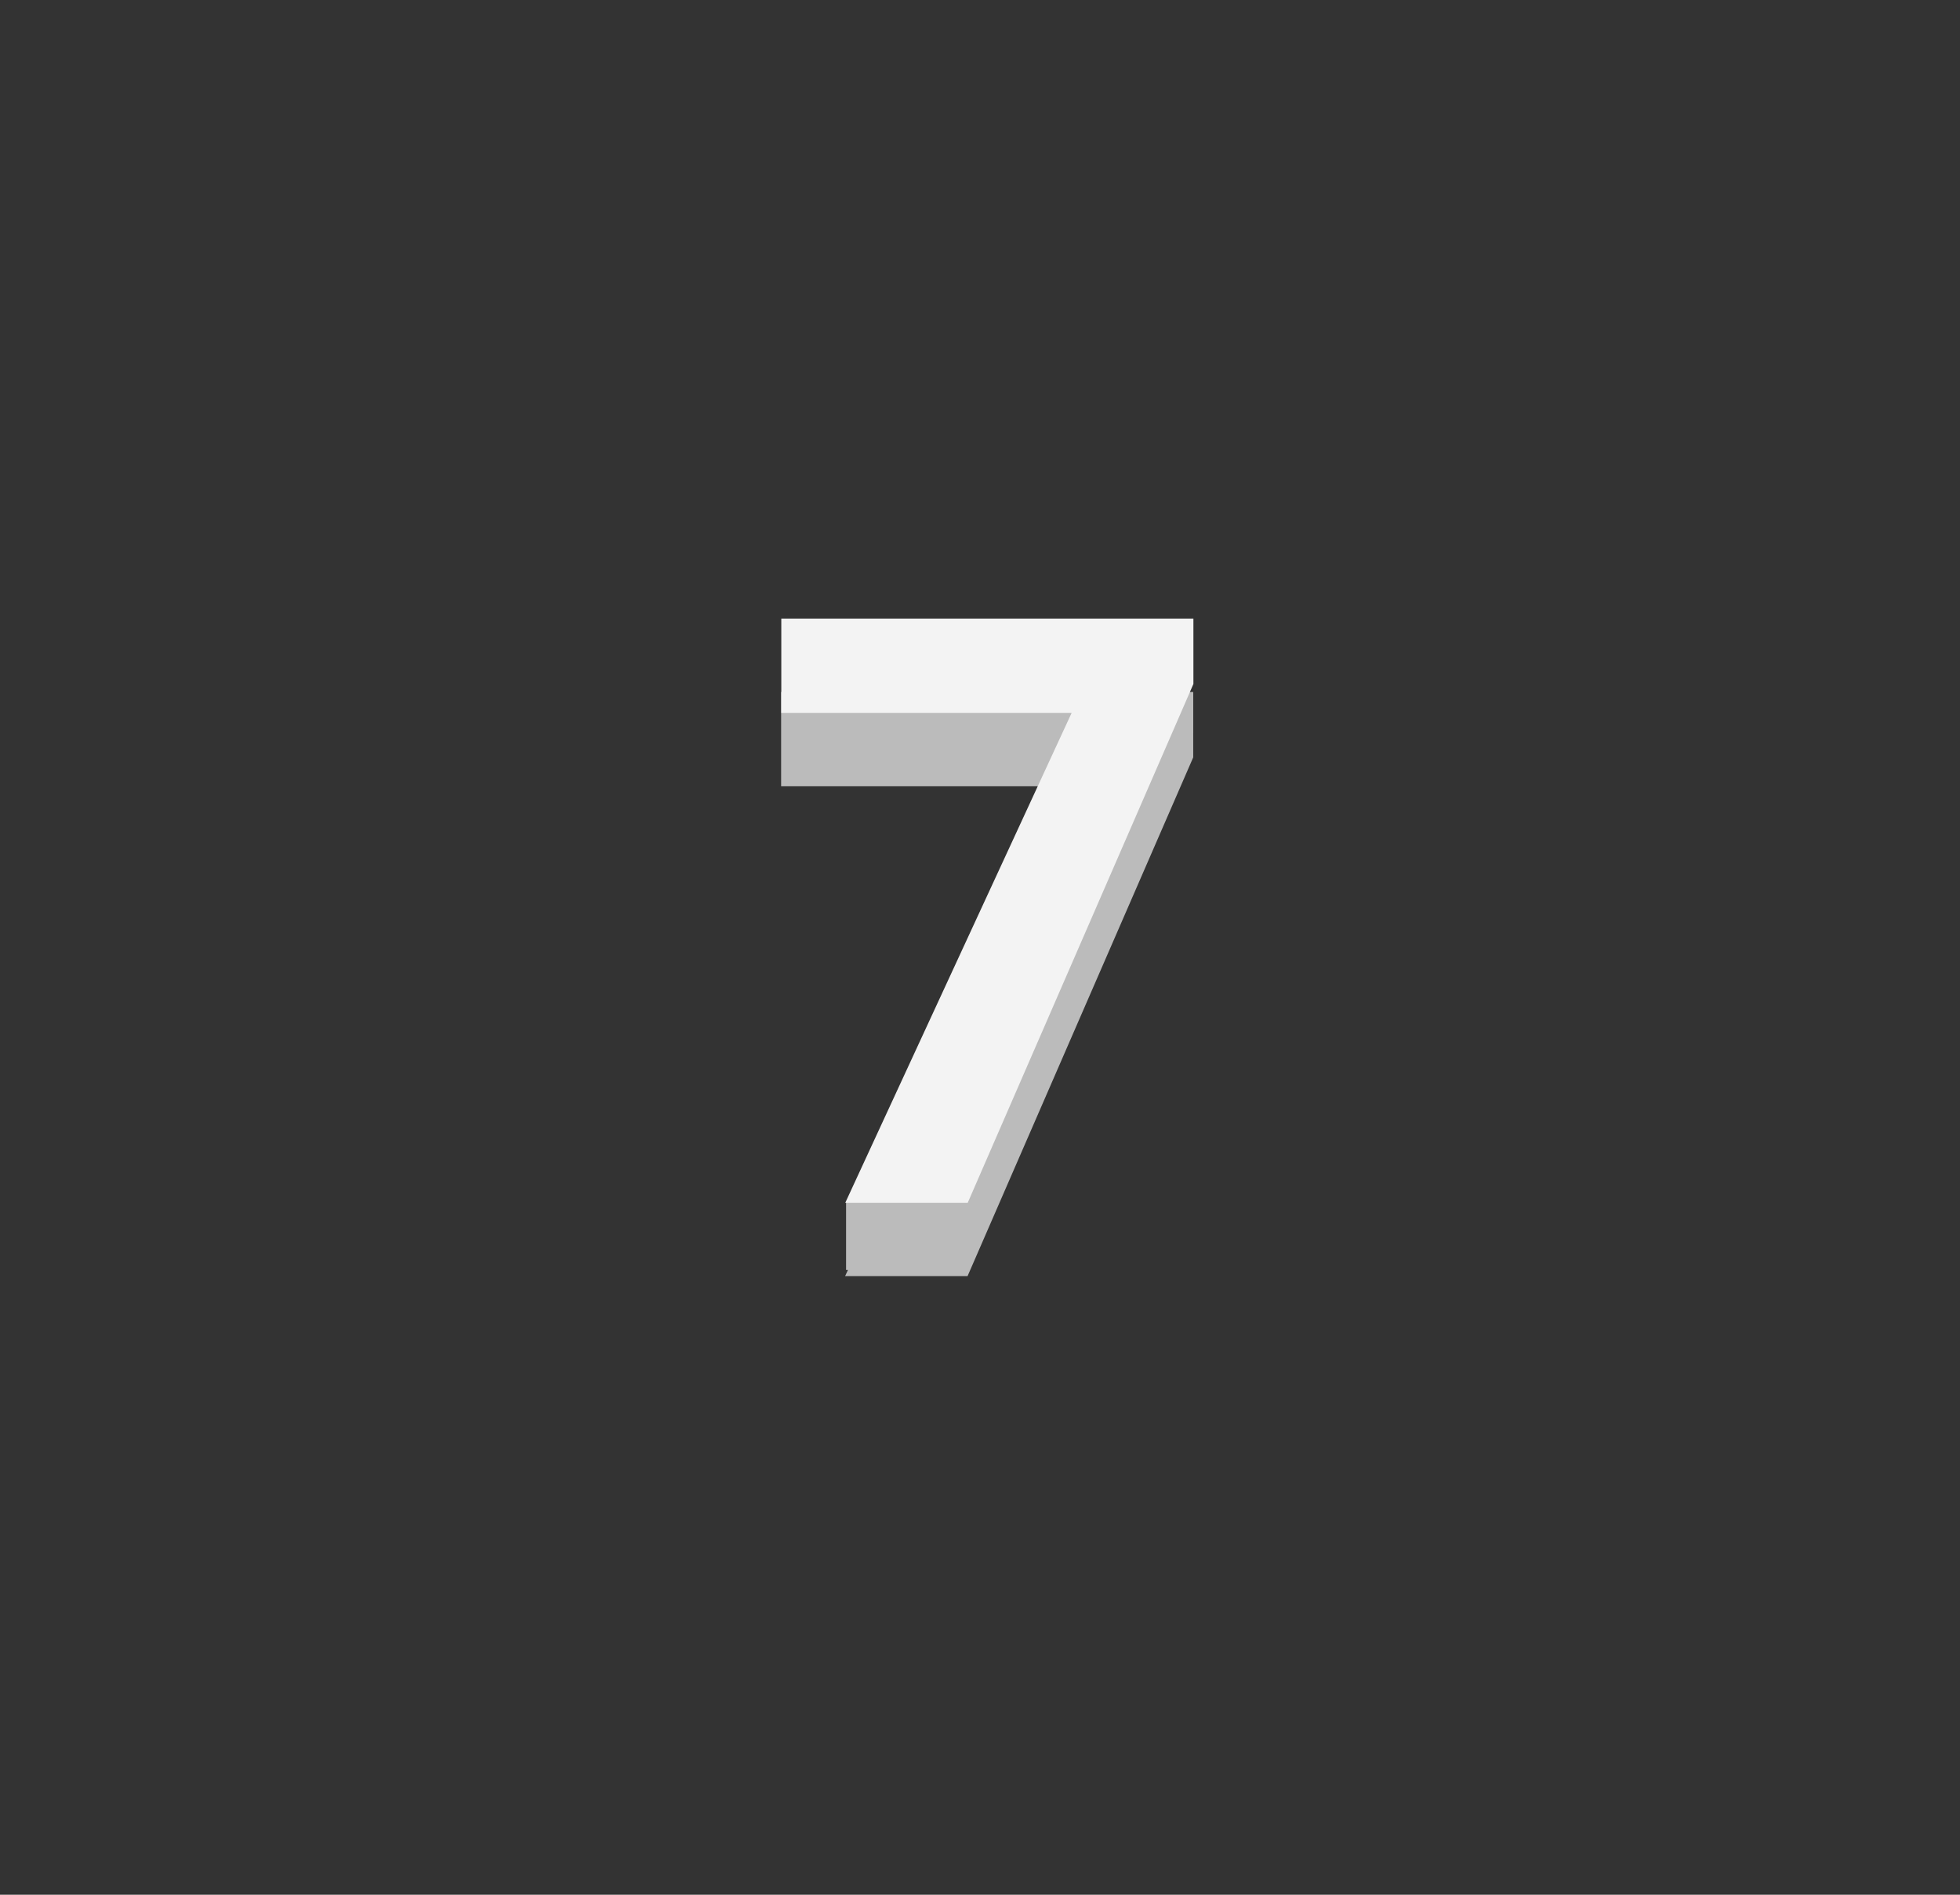 <svg version="1.1" xmlns="http://www.w3.org/2000/svg" xmlns:xlink="http://www.w3.org/1999/xlink" width="90" height="87" viewBox="0,0,90,87"><rect x="0" y="0" width="90" height="87" fill="#333333" stroke="none"/><g transform="translate(-195,-136.5)"><g data-paper-data="{&quot;isPaintingLayer&quot;:true}" fill-rule="nonzero" stroke="none" stroke-linejoin="miter" stroke-miterlimit="10" stroke-dasharray="" stroke-dashoffset="0" style="mix-blend-mode: normal"><path d="M233.85,194.813v-3.1h2.9v3.1z" fill="#bbbbbb" stroke-width="0" stroke-linecap="butt"/><path d="M249.791,171.275l-10.362,23.82h-5.623l10.394,-22.493h-13.332v-4.328h18.924z" fill="#bbbbbb" stroke-width="1" stroke-linecap="square"/><path d="M249.799,167.906l-10.362,23.82h-5.623l10.394,-22.493h-13.332v-4.328h18.923z" fill="#f3f3f3" stroke-width="1" stroke-linecap="square"/><path d="M195,223.5v-87h90v87z" fill="none" stroke-width="0" stroke-linecap="butt"/></g></g></svg>